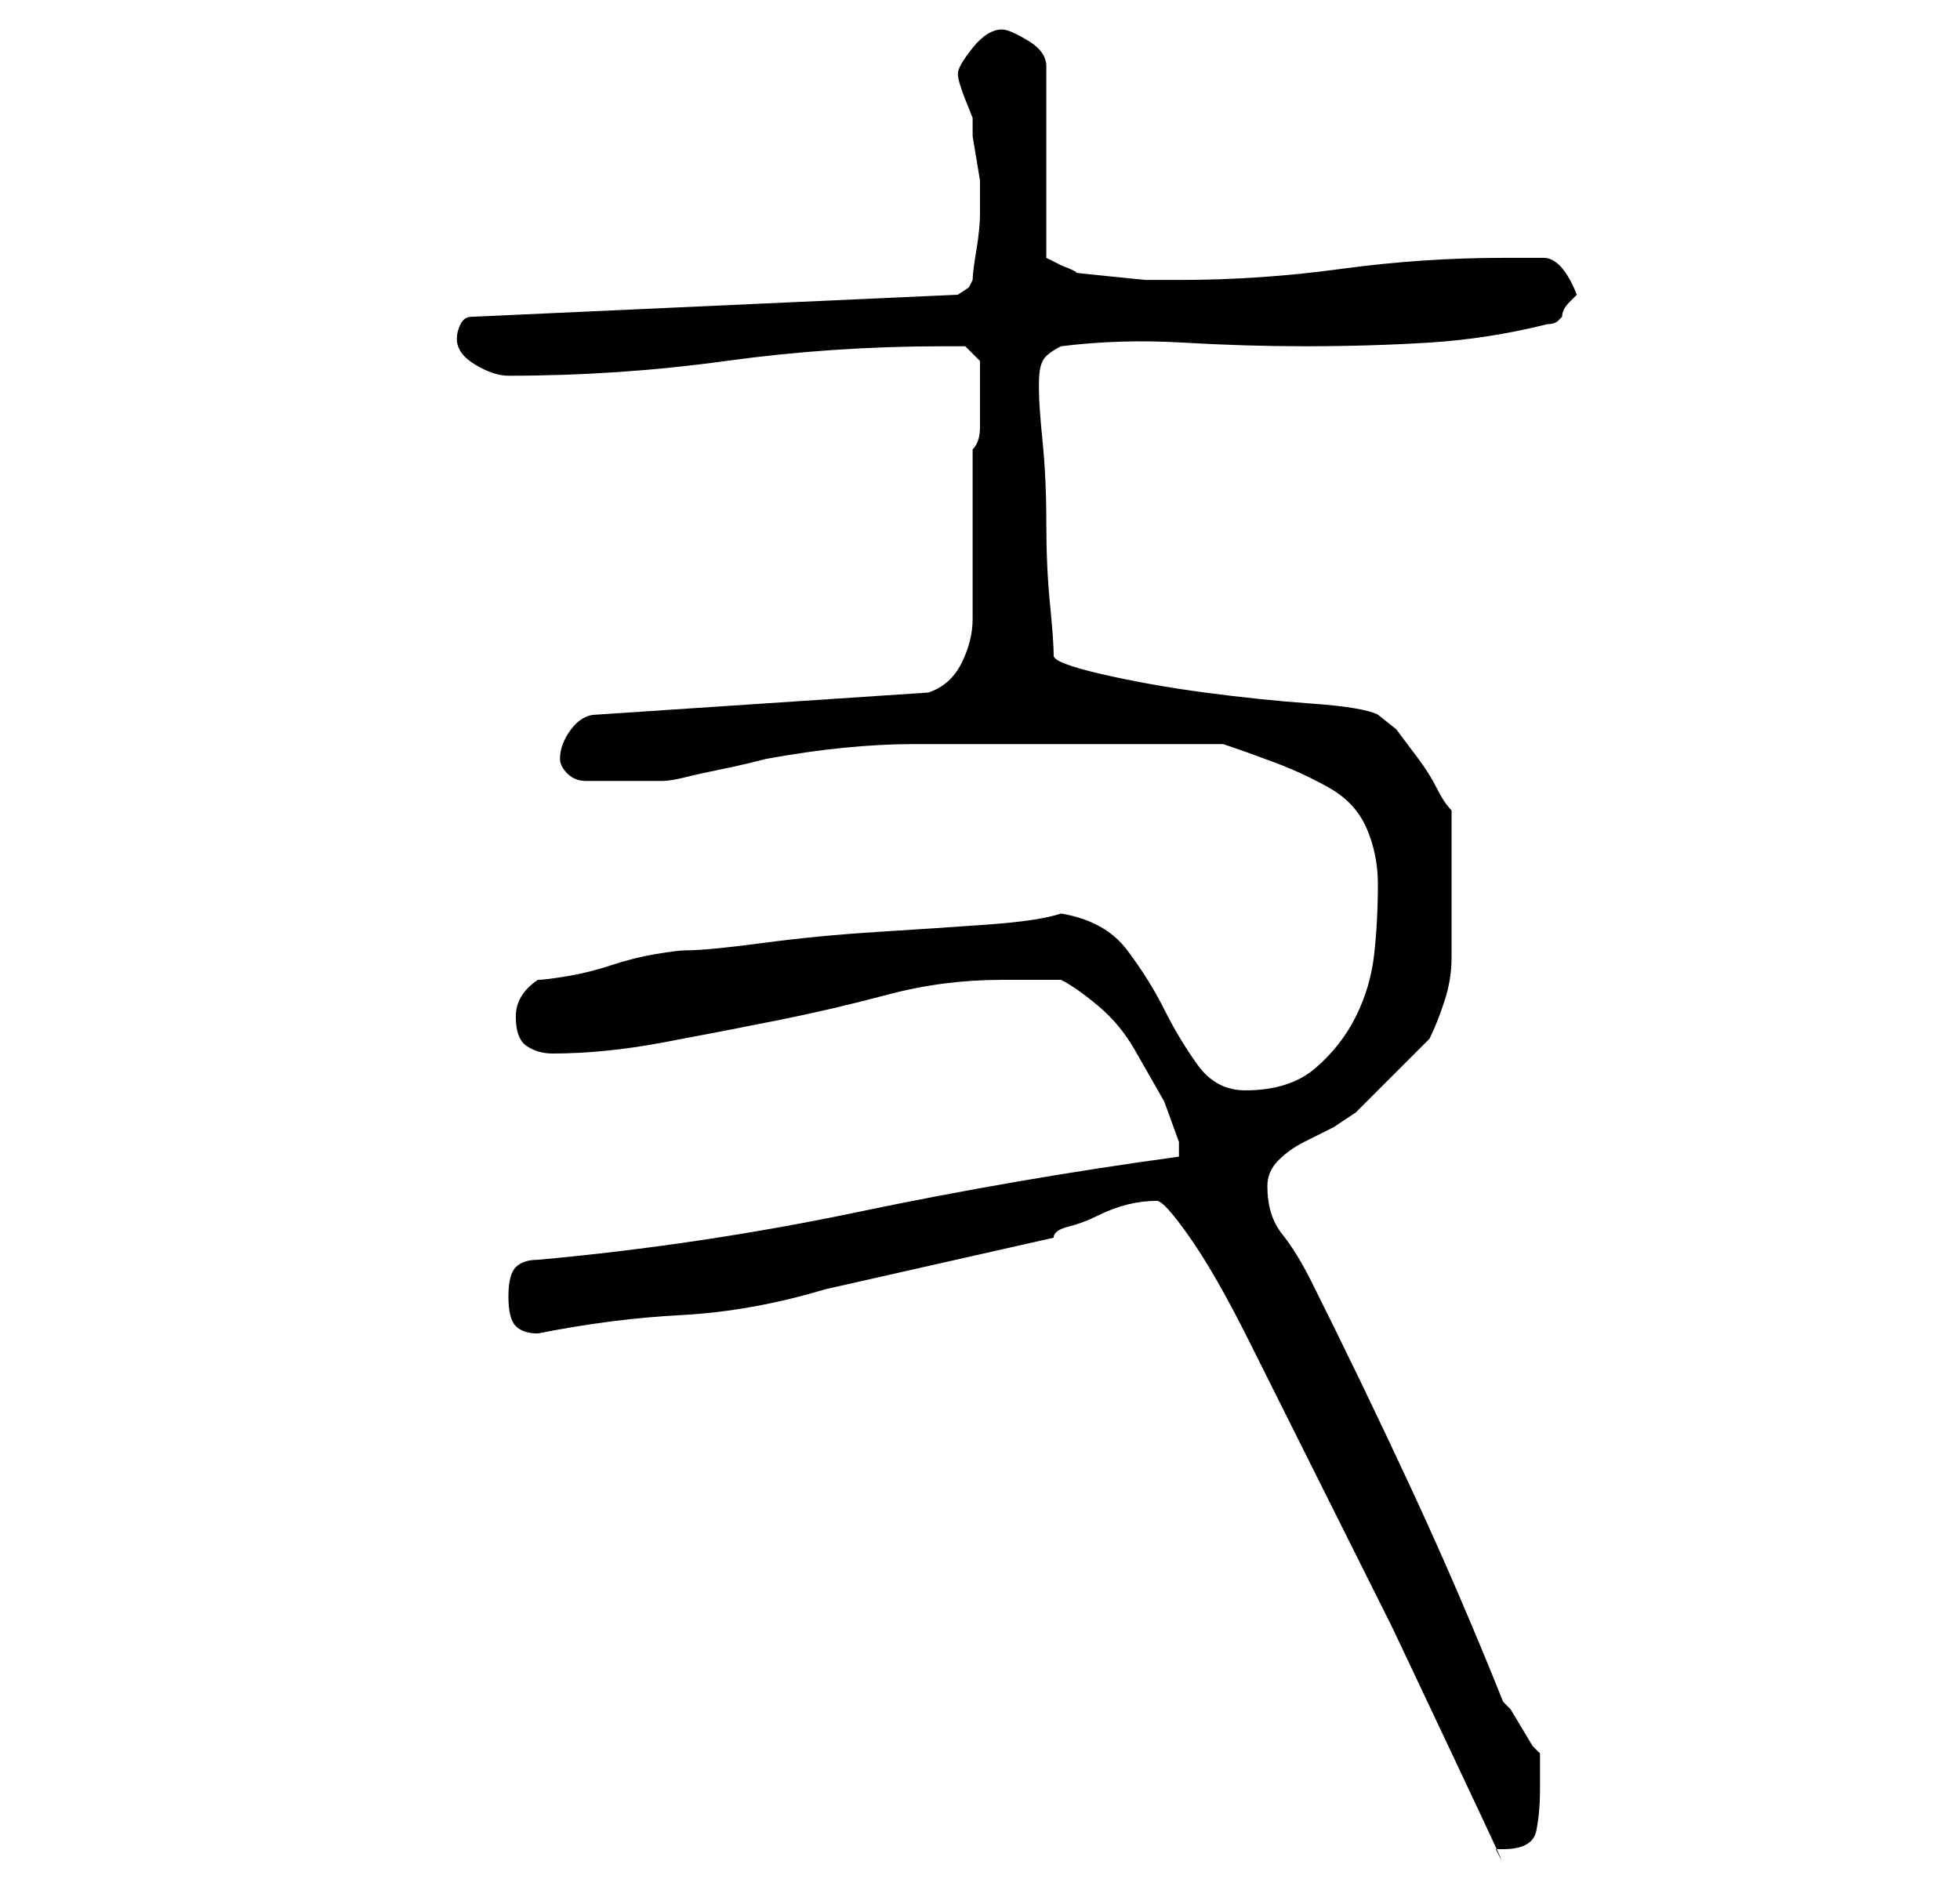 <?xml version="1.0" standalone="no"?>
<!DOCTYPE svg PUBLIC "-//W3C//DTD SVG 1.1//EN" "http://www.w3.org/Graphics/SVG/1.1/DTD/svg11.dtd" >
<svg xmlns="http://www.w3.org/2000/svg" xmlns:xlink="http://www.w3.org/1999/xlink" version="1.1" viewBox="-10 0 266 256">
   <path fill="currentColor"
d="M147 163q1 0 4.5 5t8 14l9.5 19l10 20t8.5 18t5.5 12h0.5h0.5q4 0 4.5 -2.5t0.5 -5.5v-2.5v-2.5l-1 -1t-1.5 -2.5t-1.5 -2.5l-1 -1q-6 -15 -12.5 -29t-13.5 -28q-2 -4 -4 -6.5t-2 -6.5q0 -2 1.5 -3.5t3.5 -2.5l4 -2t3 -2l10 -10q1 -2 2 -5t1 -6v-6v-6v-4v-4q-1 -1 -2 -3
t-2.5 -4l-3 -4t-2.5 -2q-2 -1 -9 -1.5t-14.5 -1.5t-14 -2.5t-6.5 -2.5q0 -2 -0.5 -7t-0.5 -11t-0.5 -11t-0.5 -7v-1q0 -2 0.5 -3t2.5 -2q8 -1 16.5 -0.5t16.5 0.5q9 0 17 -0.5t16 -2.5q1 0 1.5 -0.5l0.5 -0.5q0 -1 1 -2l1 -1q-2 -5 -4.5 -5h-5.5q-11 0 -22 1.5t-22 1.5h-4.5
t-5 -0.5t-4.5 -0.5t-2 -1l-2 -1v-26q0 -2 -2.5 -3.5t-3.5 -1.5q-2 0 -4 2.5t-2 3.5t1 3.5l1 2.5v2.5t0.5 3t0.5 3v2.5v1v1q0 2 -0.5 5t-0.5 4l-0.5 1t-1.5 1l-66 3q-1 0 -1.5 1t-0.5 2q0 2 2.5 3.5t4.5 1.5q15 0 29.5 -2t29.5 -2h3t2 2v4v5q0 2 -1 3v5v7v6.5v4.5q0 3 -1.5 6
t-4.5 4l-45 3q-2 0 -3.5 2t-1.5 4q0 1 1 2t2.5 1h3.5h2h3h2q1 0 3 -0.5t4.5 -1t4.5 -1l2 -0.5q11 -2 20 -2h20h22q3 1 7 2.5t7.5 3.5t5 5.5t1.5 7.5q0 5 -0.5 9.5t-2.5 8.5t-5.5 7t-9.5 3q-4 0 -6.5 -3.5t-4.5 -7.5t-5 -8t-9 -5q-3 1 -10 1.5t-15 1t-15.5 1.5t-10.5 1
q-1 0 -4 0.5t-6 1.5t-6 1.5t-4 0.5q-3 2 -3 5t1.5 4t3.5 1q7 0 15 -1.5t15.5 -3t15 -3.5t15.5 -2h8q2 1 5 3.5t5 6l4 7t2 5.5v1v1q-22 3 -43.5 7.5t-43.5 6.5q-2 0 -3 1t-1 4t1 4t3 1q10 -2 19.5 -2.5t19.5 -3.5l31 -7q0 -1 2 -1.5t4 -1.5t4 -1.5t4 -0.5z" />
</svg>
